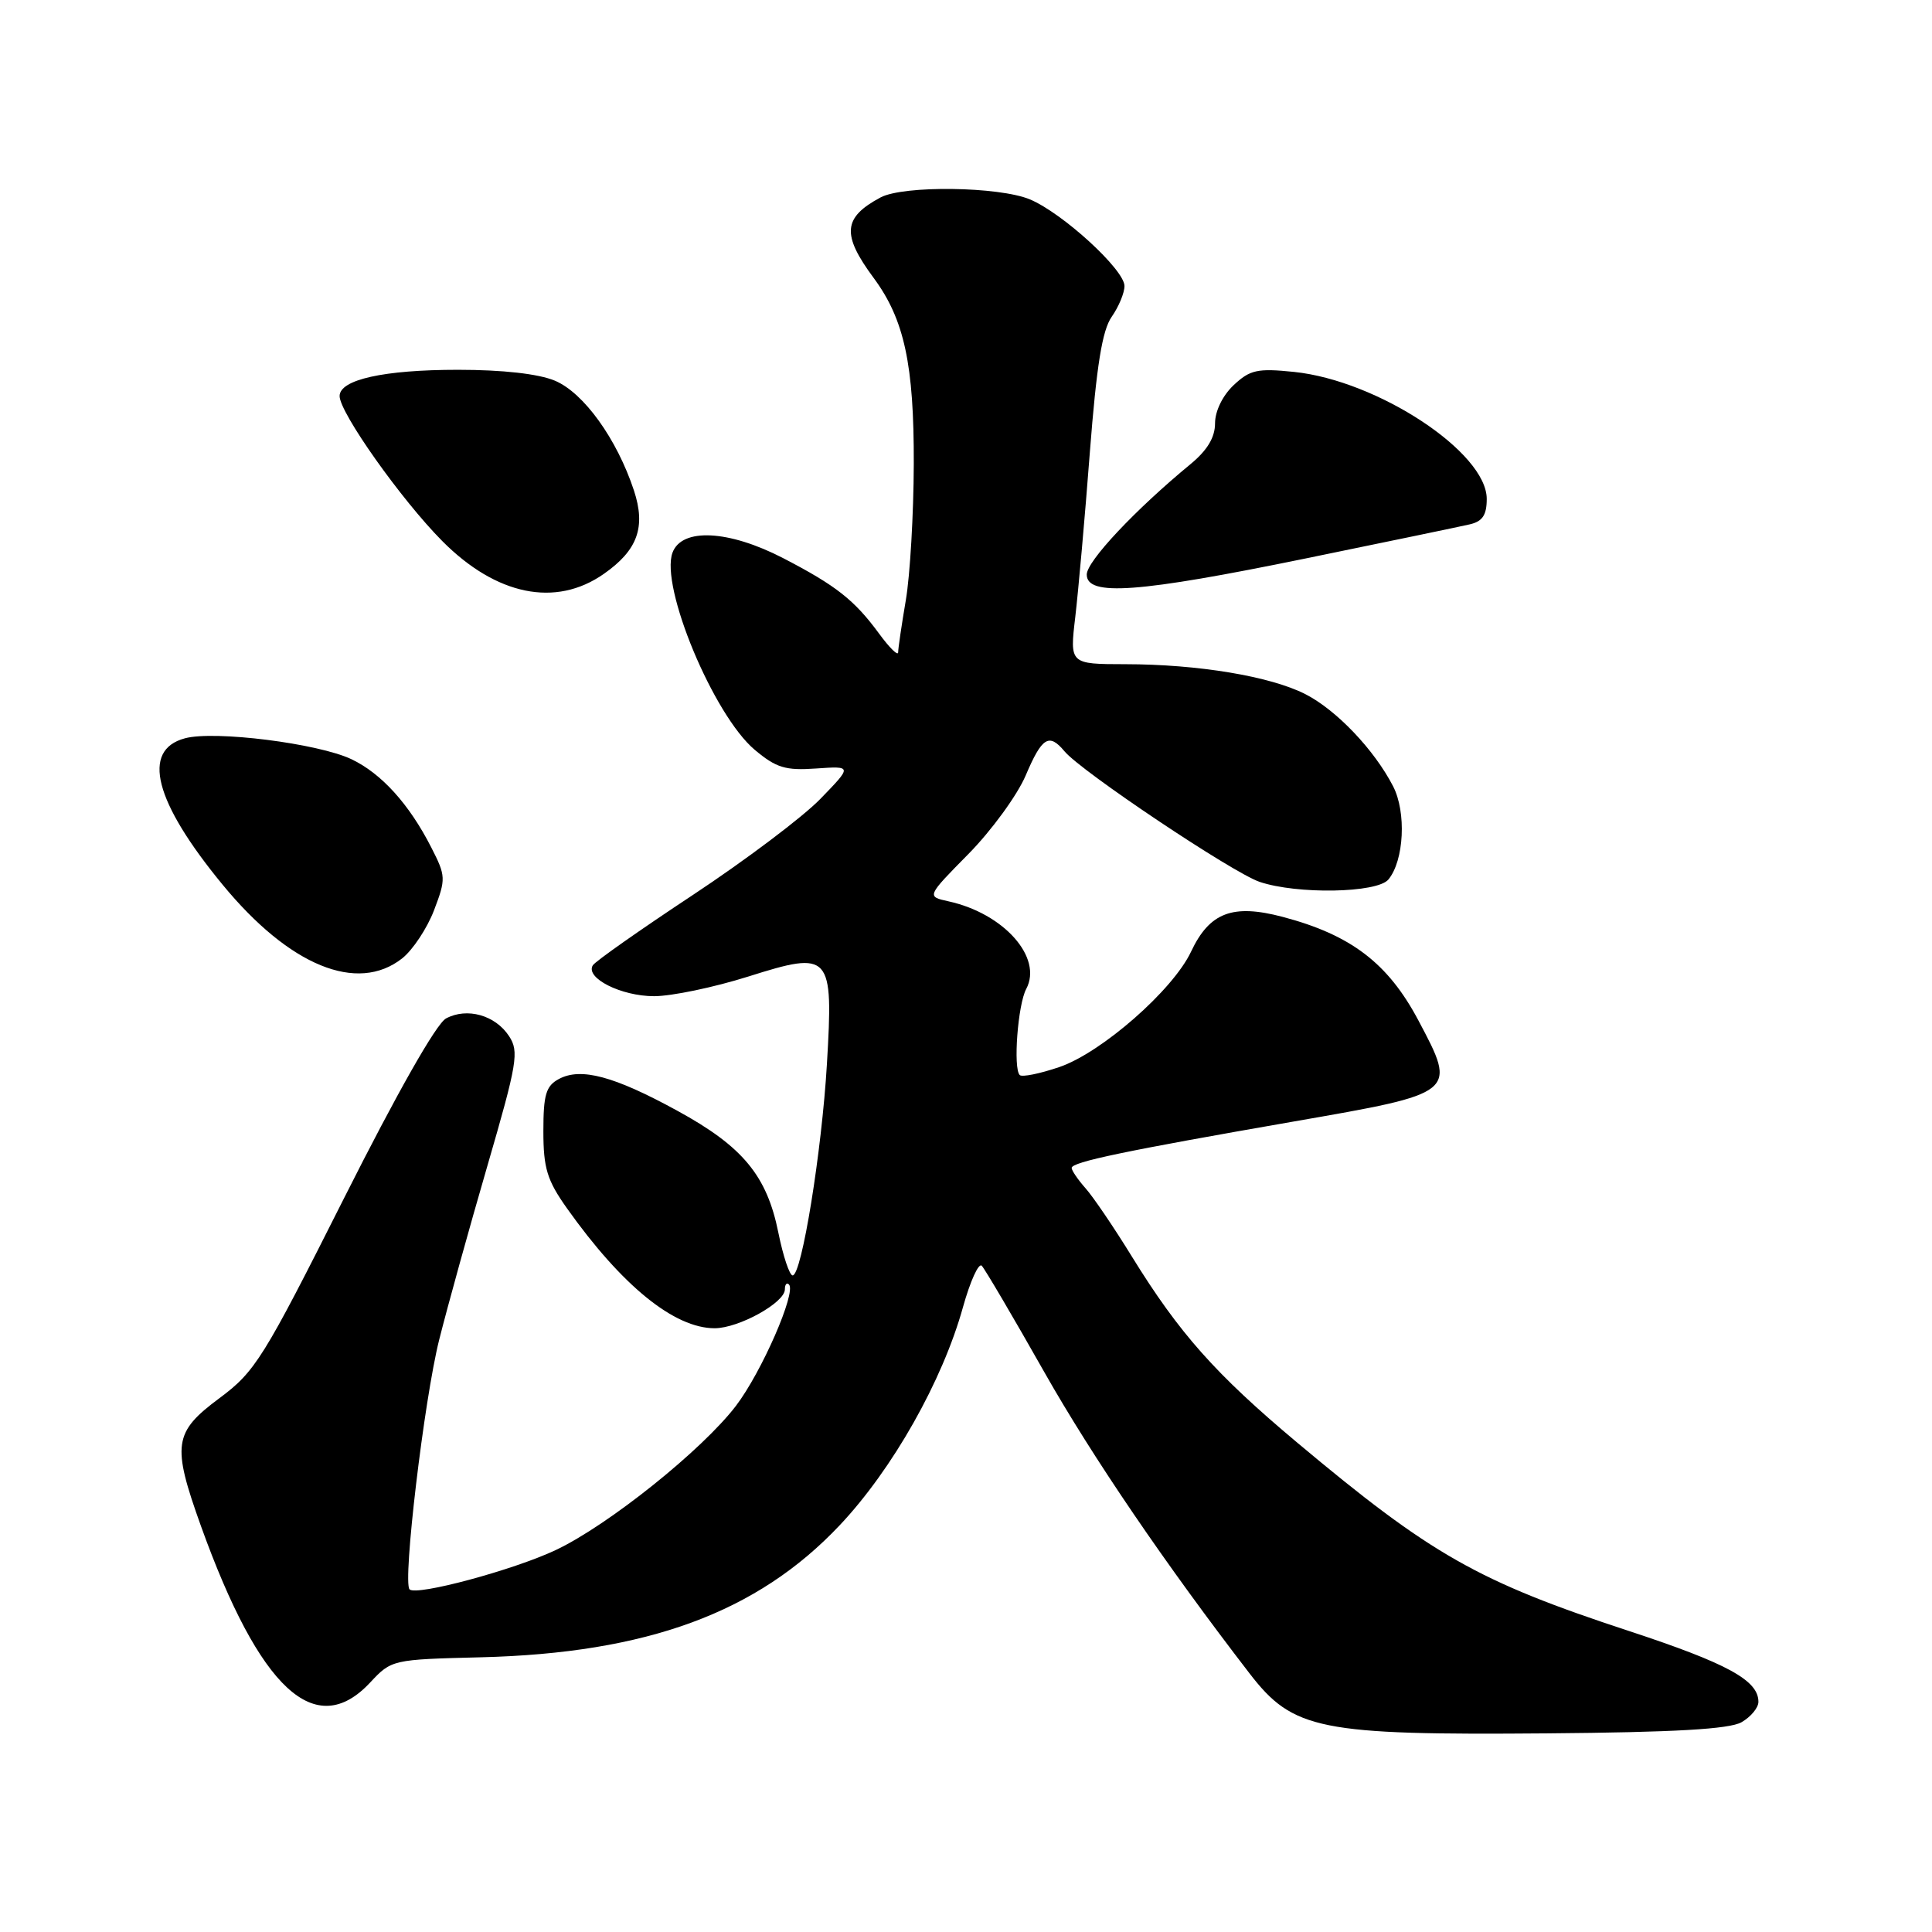 <?xml version="1.0" encoding="UTF-8" standalone="no"?>
<!DOCTYPE svg PUBLIC "-//W3C//DTD SVG 1.1//EN" "http://www.w3.org/Graphics/SVG/1.1/DTD/svg11.dtd" >
<svg xmlns="http://www.w3.org/2000/svg" xmlns:xlink="http://www.w3.org/1999/xlink" version="1.1" viewBox="0 0 256 256">
 <g >
 <path fill="currentColor"
d=" M 230.75 228.21 C 231.99 227.50 233.00 226.29 233.00 225.50 C 233.00 222.65 228.89 220.41 215.83 216.11 C 195.82 209.54 189.64 206.03 171.87 191.14 C 161.05 182.07 156.25 176.66 149.98 166.50 C 147.61 162.65 144.84 158.57 143.83 157.44 C 142.82 156.30 142.00 155.09 142.00 154.76 C 142.00 153.97 149.04 152.50 171.40 148.61 C 193.12 144.83 193.07 144.88 187.95 135.22 C 183.92 127.62 179.01 123.88 169.96 121.49 C 163.33 119.74 160.27 120.90 157.82 126.10 C 155.42 131.20 145.96 139.48 140.37 141.39 C 137.78 142.27 135.42 142.75 135.12 142.45 C 134.23 141.56 134.87 133.11 135.98 131.04 C 138.20 126.88 133.02 121.04 125.68 119.43 C 122.77 118.79 122.77 118.79 128.33 113.15 C 131.39 110.04 134.80 105.36 135.91 102.75 C 138.07 97.67 139.00 97.09 141.05 99.55 C 143.25 102.21 163.31 115.63 166.90 116.85 C 171.87 118.53 182.47 118.34 183.97 116.54 C 186.05 114.03 186.37 107.62 184.59 104.18 C 182.09 99.33 177.08 94.08 172.97 91.98 C 168.32 89.61 158.76 88.02 149.12 88.01 C 141.74 88.00 141.74 88.00 142.48 81.75 C 142.88 78.31 143.76 68.50 144.41 59.94 C 145.30 48.44 146.05 43.76 147.31 41.97 C 148.24 40.64 149.00 38.81 149.00 37.90 C 149.00 35.74 140.81 28.24 136.47 26.42 C 132.37 24.71 119.73 24.54 116.68 26.16 C 111.69 28.83 111.50 31.07 115.78 36.85 C 119.83 42.33 121.12 48.32 121.08 61.50 C 121.06 68.10 120.59 76.20 120.03 79.50 C 119.47 82.80 119.01 85.92 119.01 86.44 C 119.00 86.96 117.86 85.84 116.47 83.94 C 113.21 79.50 110.78 77.59 103.78 73.96 C 96.55 70.22 90.34 69.91 89.11 73.23 C 87.45 77.73 94.55 94.76 100.00 99.35 C 102.85 101.74 104.08 102.12 108.14 101.83 C 112.93 101.50 112.93 101.50 108.71 105.85 C 106.40 108.24 98.79 113.97 91.82 118.58 C 84.84 123.19 78.87 127.39 78.55 127.91 C 77.52 129.59 82.31 132.00 86.67 132.00 C 89.00 132.00 94.60 130.83 99.14 129.40 C 110.09 125.94 110.44 126.33 109.57 141.00 C 108.89 152.55 106.23 169.00 105.03 169.00 C 104.62 169.00 103.77 166.46 103.14 163.35 C 101.62 155.78 98.43 151.92 89.75 147.18 C 81.37 142.59 76.97 141.41 74.06 142.97 C 72.34 143.89 72.00 145.04 72.00 149.89 C 72.00 154.79 72.49 156.39 75.12 160.10 C 82.42 170.38 89.34 176.00 94.70 176.00 C 97.90 175.99 104.00 172.61 104.00 170.85 C 104.00 170.20 104.24 169.91 104.54 170.20 C 105.55 171.22 100.92 181.82 97.51 186.29 C 93.03 192.15 80.60 202.10 73.64 205.39 C 68.03 208.04 55.17 211.50 54.27 210.60 C 53.33 209.66 56.20 185.45 58.20 177.50 C 59.31 173.10 62.17 162.76 64.57 154.52 C 68.55 140.83 68.80 139.34 67.45 137.29 C 65.63 134.51 61.88 133.46 59.10 134.95 C 57.82 135.63 52.60 144.83 45.58 158.78 C 34.88 180.04 33.82 181.74 29.07 185.27 C 23.00 189.78 22.76 191.43 26.62 202.19 C 34.41 223.86 41.80 230.71 49.05 222.94 C 51.88 219.91 51.99 219.89 63.70 219.60 C 85.75 219.05 100.34 213.68 111.26 202.11 C 118.27 194.68 124.89 182.97 127.60 173.20 C 128.56 169.76 129.68 167.29 130.09 167.72 C 130.50 168.15 134.23 174.48 138.37 181.80 C 144.74 193.05 154.49 207.36 165.59 221.76 C 171.34 229.22 174.85 229.93 205.00 229.68 C 221.89 229.54 229.13 229.12 230.75 228.21 Z  M 53.29 126.99 C 54.69 125.88 56.59 123.02 57.51 120.62 C 59.10 116.44 59.09 116.09 57.13 112.26 C 54.21 106.54 50.54 102.49 46.57 100.60 C 42.14 98.50 28.41 96.77 24.50 97.83 C 18.68 99.39 20.45 106.24 29.50 117.23 C 38.34 127.98 47.34 131.67 53.29 126.99 Z  M 80.00 76.05 C 84.49 72.91 85.60 69.85 84.00 64.99 C 81.74 58.15 77.34 52.04 73.52 50.44 C 71.34 49.53 66.60 49.00 60.68 49.00 C 50.86 49.00 45.00 50.30 45.00 52.48 C 45.00 54.68 53.18 66.23 58.60 71.69 C 65.76 78.90 73.63 80.51 80.00 76.05 Z  M 173.00 74.00 C 183.72 71.80 193.51 69.77 194.75 69.48 C 196.44 69.09 197.00 68.25 197.00 66.11 C 197.00 59.94 182.57 50.43 171.47 49.28 C 166.62 48.78 165.63 49.00 163.47 51.03 C 162.01 52.40 161.00 54.47 161.00 56.09 C 161.00 57.96 159.97 59.67 157.75 61.50 C 150.42 67.54 144.00 74.37 144.00 76.13 C 144.00 79.05 150.80 78.55 173.00 74.00 Z "/>
</g>
</svg>
